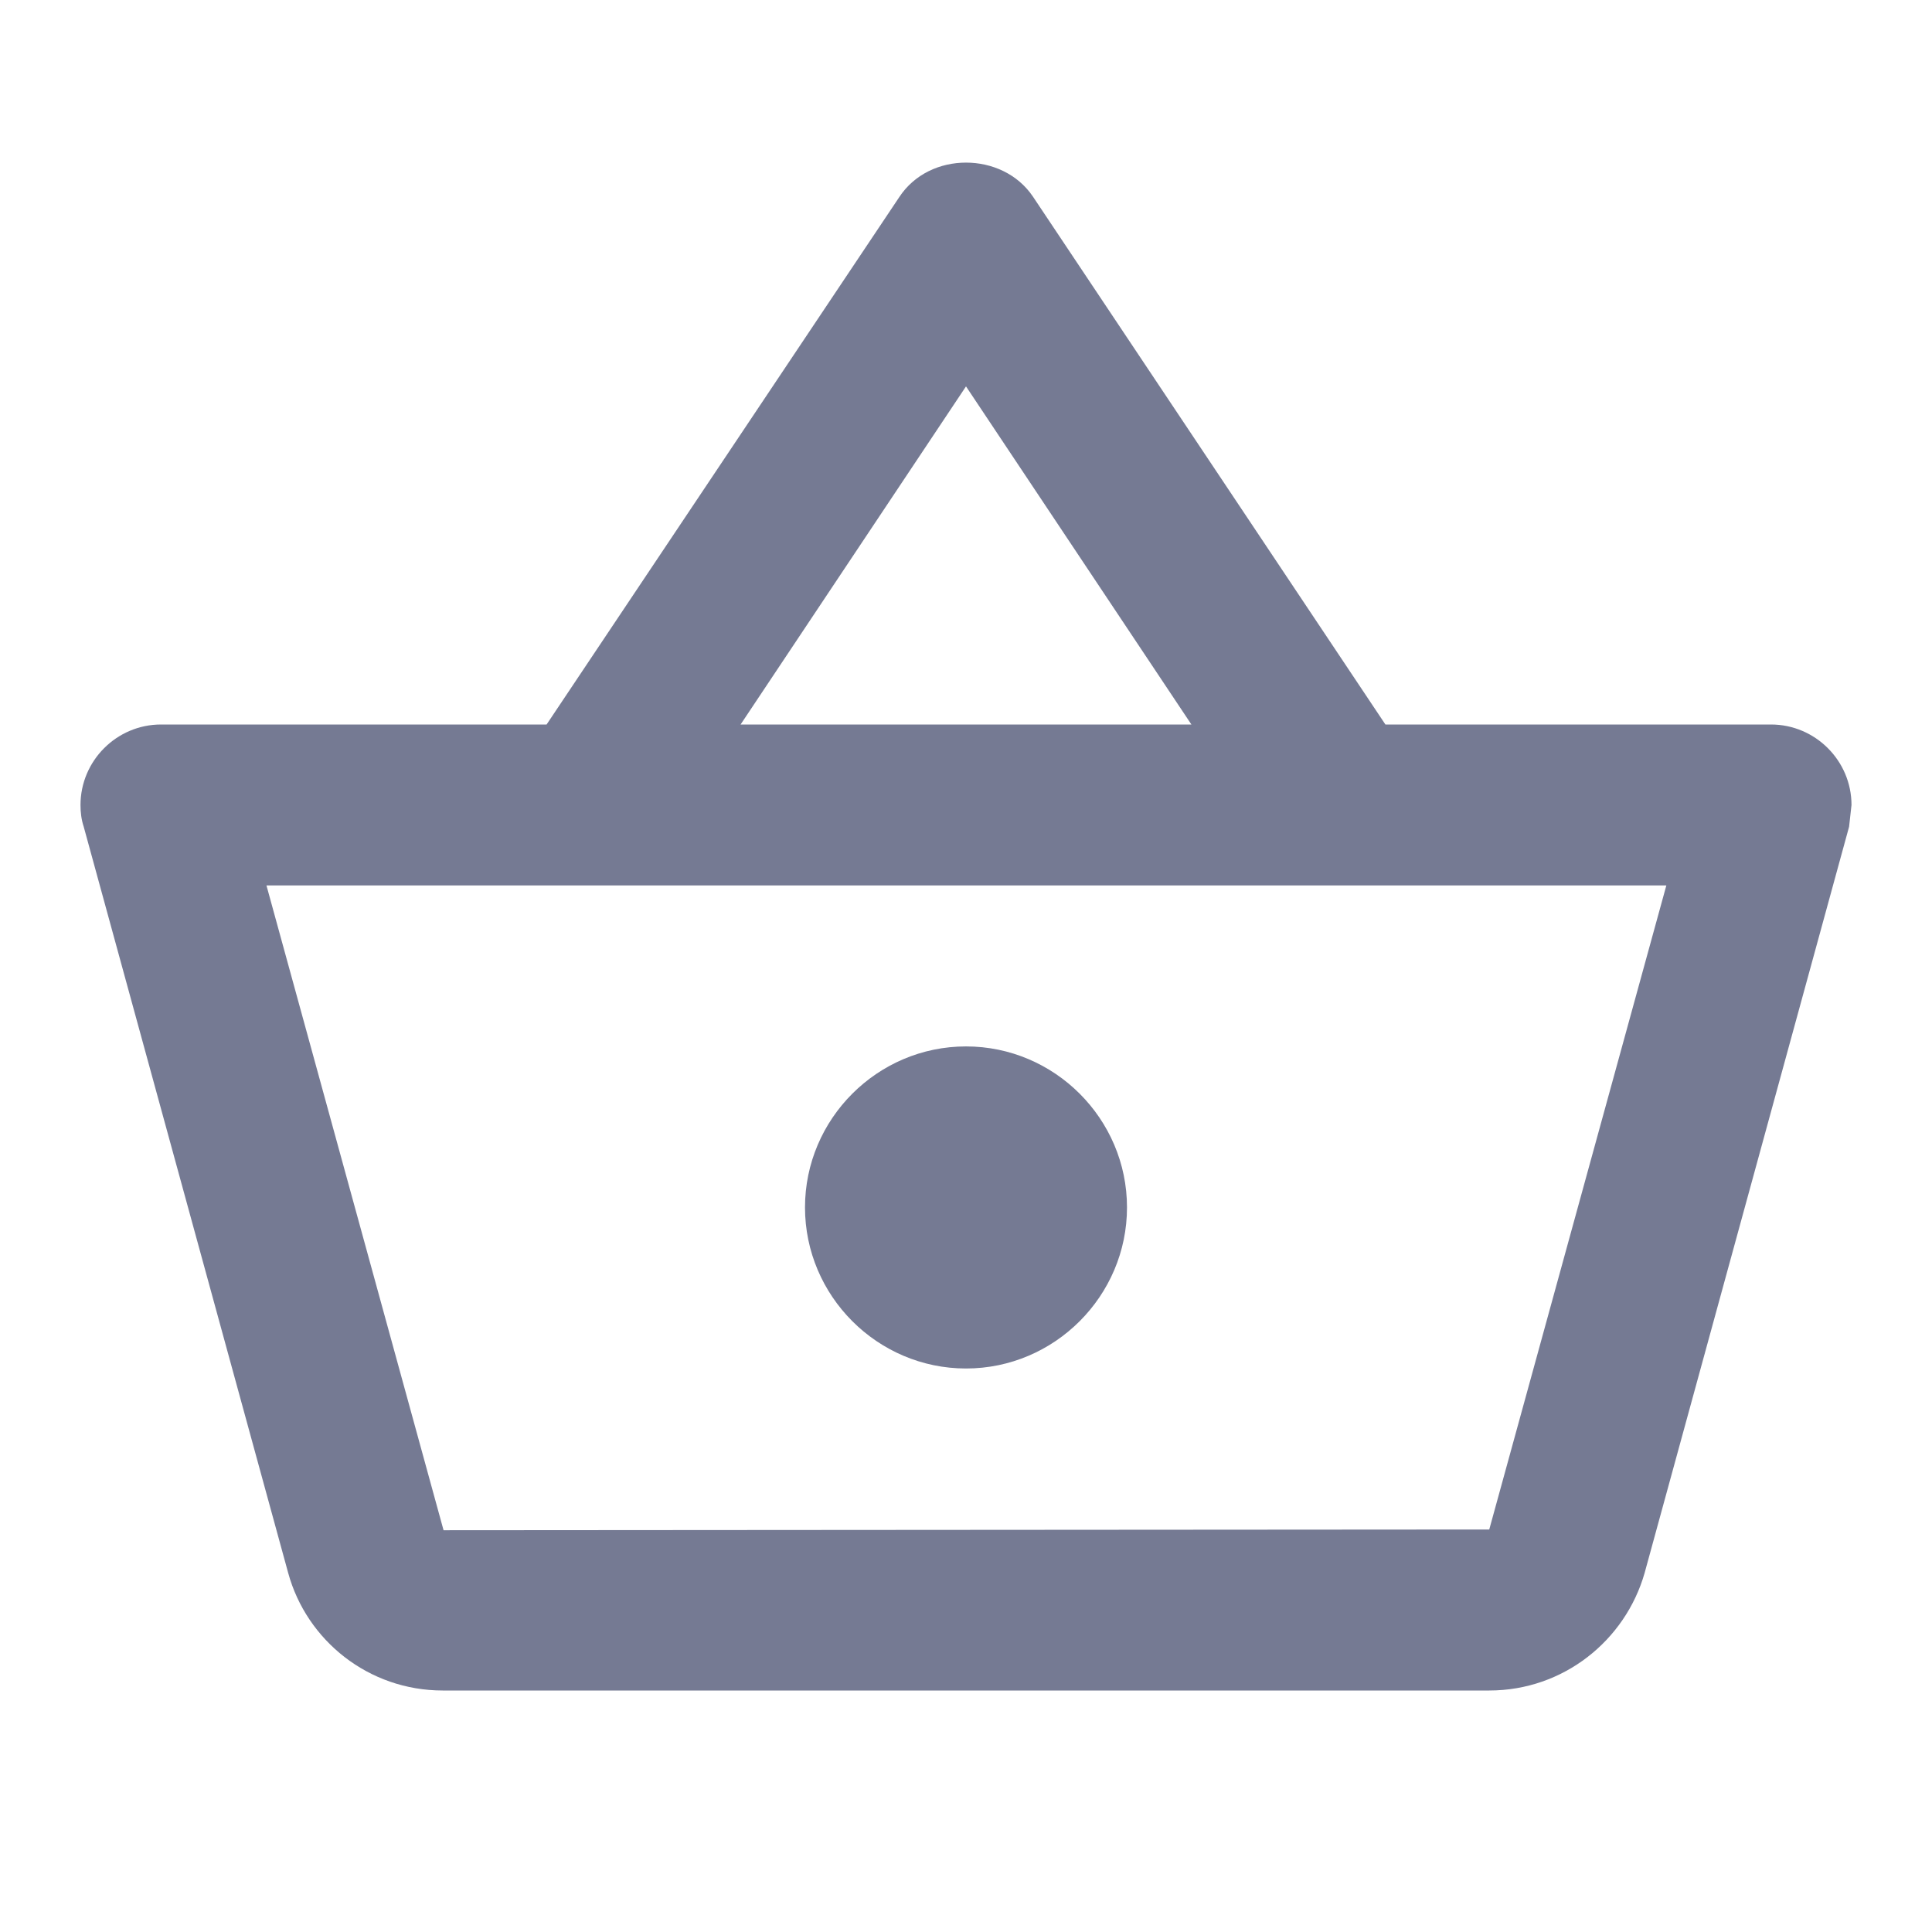 <svg width="24" height="24" viewBox="0 0 24 24" fill="none" xmlns="http://www.w3.org/2000/svg">
<g clip-path="url(#clip0_13178_285353)">
<path d="M22 9H17.21L12.83 2.44C12.64 2.16 12.32 2.02 12 2.02C11.68 2.02 11.36 2.16 11.17 2.45L6.79 9H2C1.45 9 1 9.45 1 10C1 10.089 1.01 10.18 1.04 10.27L3.58 19.54C3.81 20.38 4.58 21 5.5 21H18.5C19.42 21 20.19 20.38 20.43 19.54L22.97 10.27L23 10C23 9.45 22.55 9 22 9ZM12 4.8L14.8 9H9.2L12 4.8ZM18.5 19L5.51 19.009L3.31 10.999H20.7L18.5 19ZM12 12.999C10.9 12.999 10 13.899 10 14.999C10 16.099 10.9 17 12 17C13.1 17 14 16.099 14 14.999C14 13.899 13.1 12.999 12 12.999Z" fill="#757A93"/>
</g>
<defs>
<clipPath id="clip0_13178_285353">
<rect width="24" height="24" fill="white"/>
</clipPath>
</defs>
</svg>
